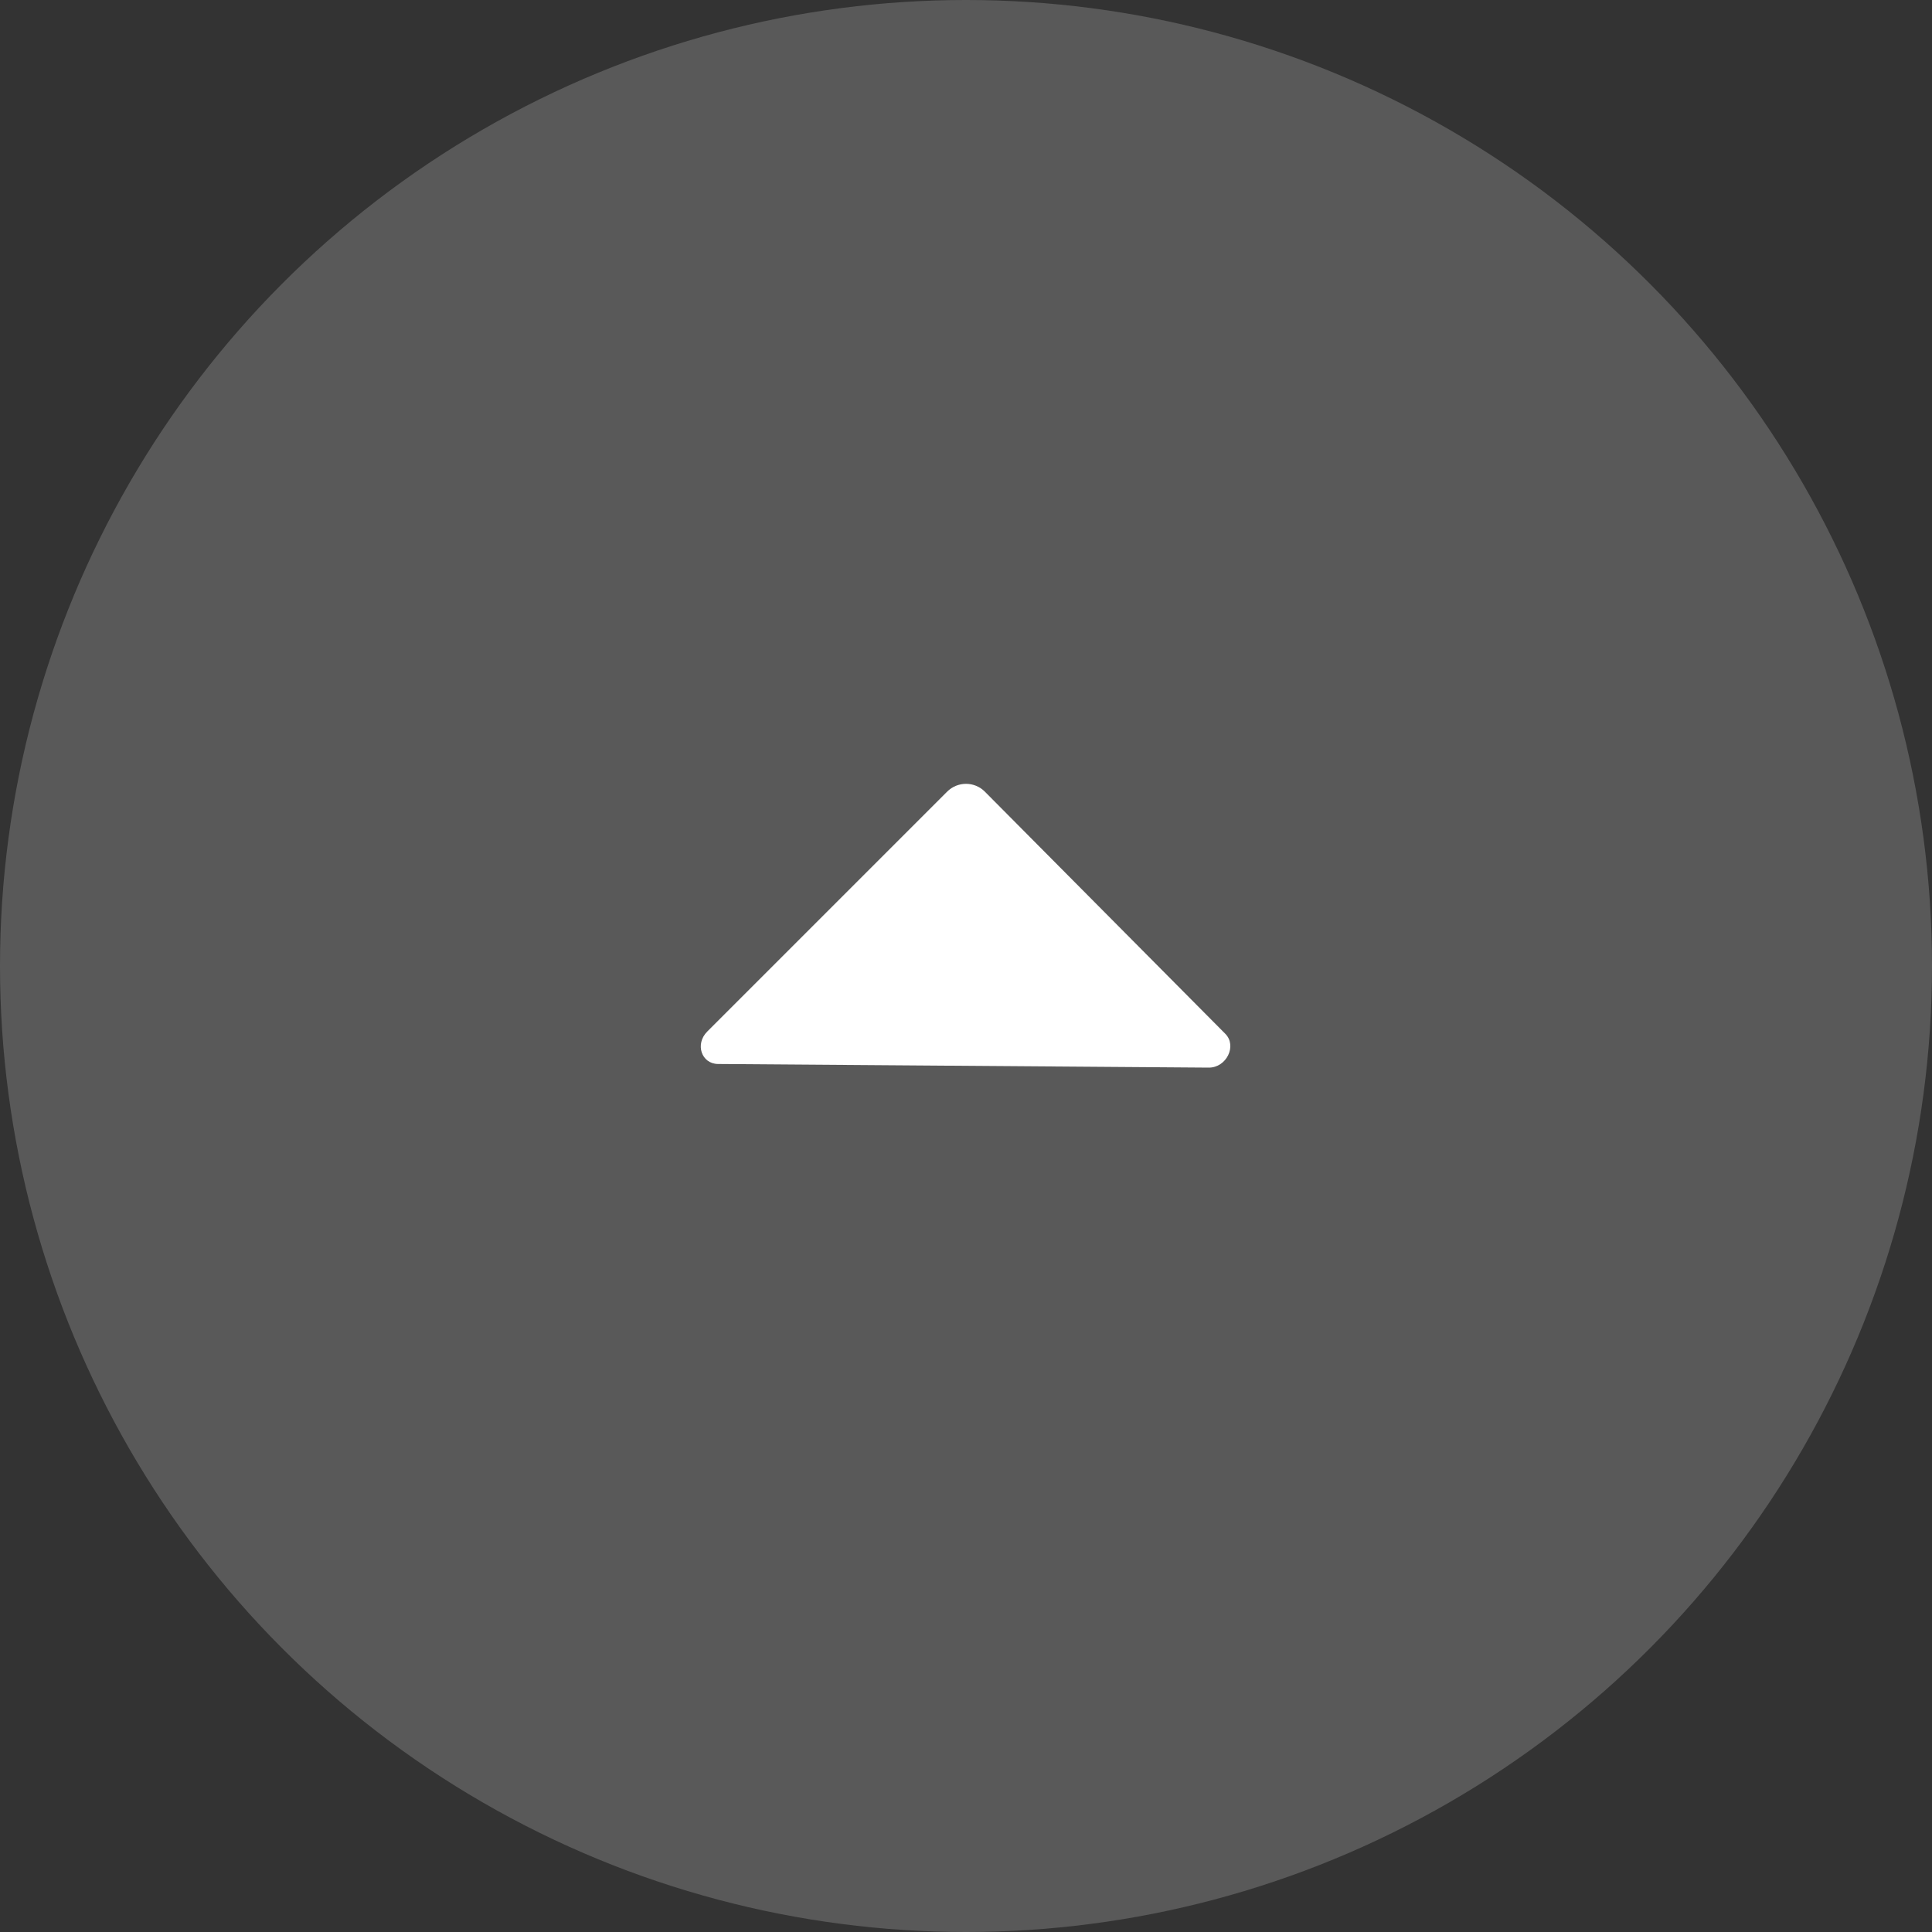<svg width="50" height="50" viewBox="0 0 50 50" fill="none" xmlns="http://www.w3.org/2000/svg">
<rect x="0" y="0" width="50" height="50" fill="#333333" stroke="none"/>
<circle cx="25" cy="25" r="25" fill="#595959"/>
<path d="M31.71 26.754C32.02 27.064 31.741 27.633 31.281 27.63L18.584 27.536C18.153 27.533 17.981 27.019 18.303 26.697L24.512 20.488C24.782 20.218 25.22 20.218 25.489 20.489L31.71 26.754Z" fill="white"/>
</svg>
